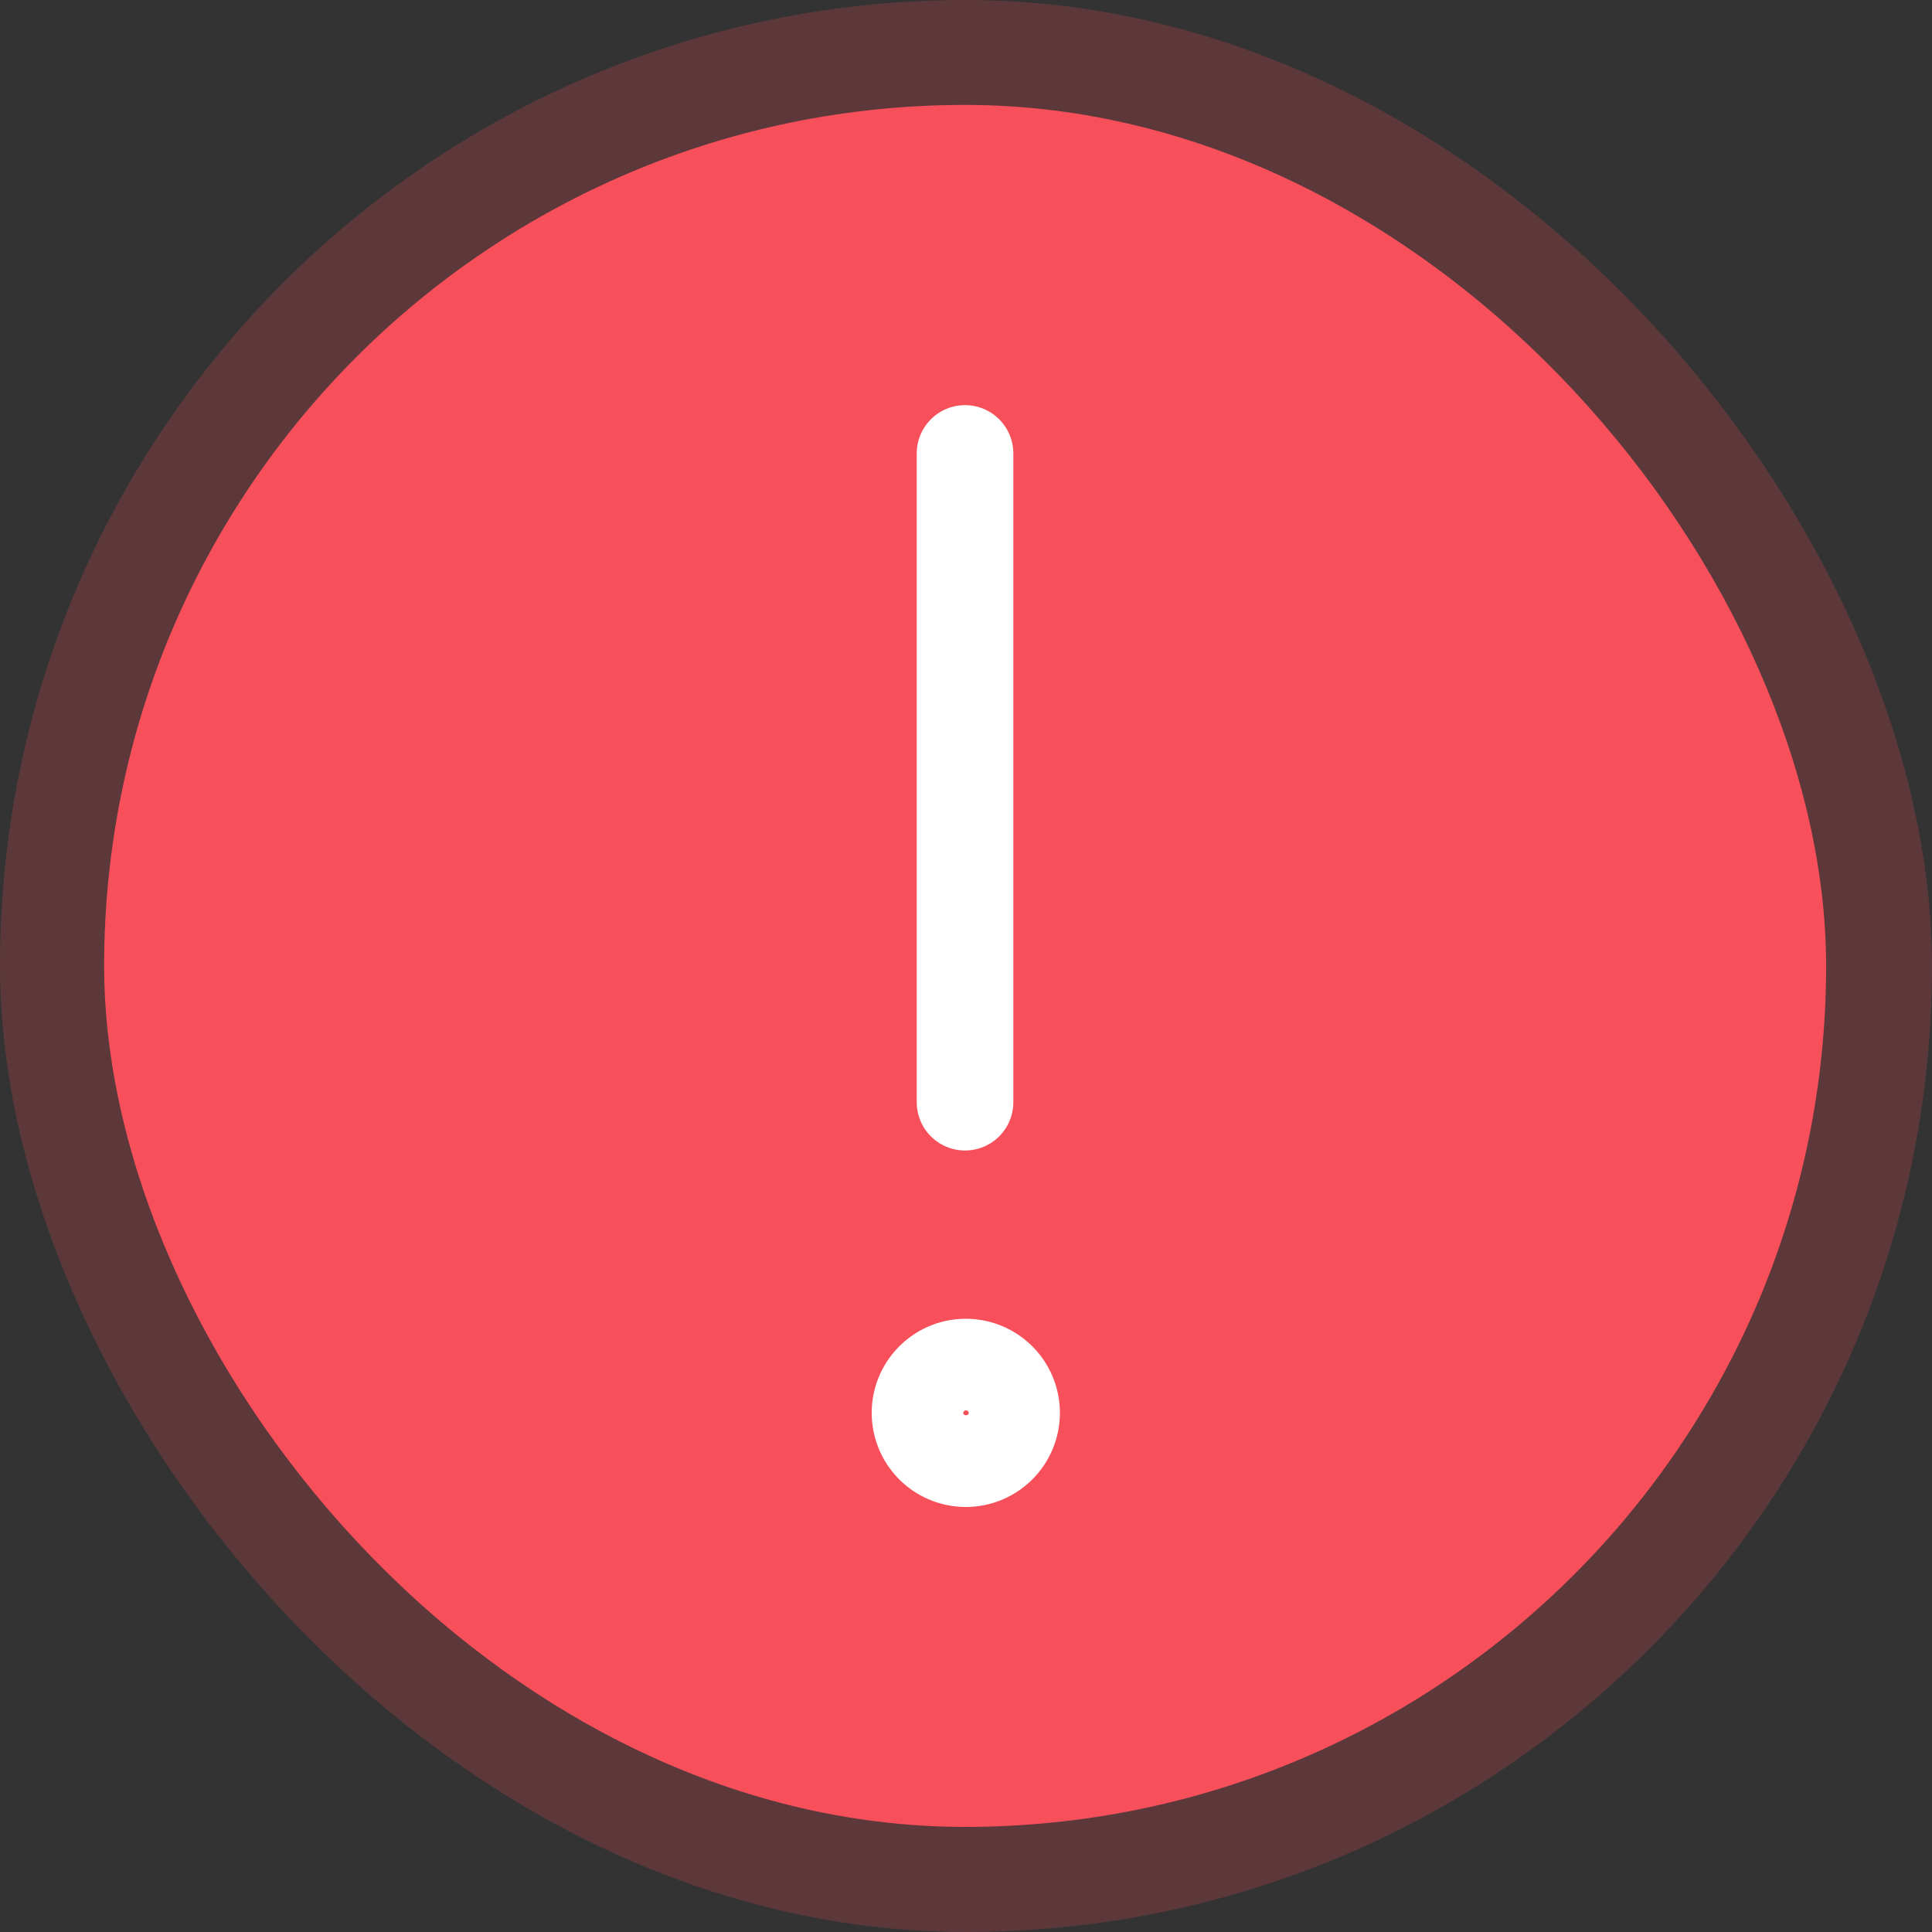 <svg id="Layer_1" data-name="Layer 1" xmlns="http://www.w3.org/2000/svg" viewBox="0 0 100 100"><rect x="0" y="0" width="100" height="100" fill="#333333" stroke="none"/><defs><style>.cls-1,.cls-2{fill:#f7505b;}.cls-1{opacity:0.21;}.cls-3{fill:#fff;}.cls-4{fill:none;stroke:#fff;stroke-linecap:round;stroke-linejoin:round;stroke-width:5px;}</style></defs><rect class="cls-1" width="100" height="100" rx="50"/><rect class="cls-2" x="5.39" y="5.43" width="89.13" height="89.13" rx="44.57"/><path class="cls-3" d="M50,78a4.87,4.87,0,1,1,4.86-4.86A4.87,4.87,0,0,1,50,78Zm0-5a.14.14,0,0,0-.14.14c0,.15.28.15.28,0A.14.14,0,0,0,50,73Z"/><line class="cls-4" x1="49.95" y1="23.47" x2="49.95" y2="57.05"/></svg>